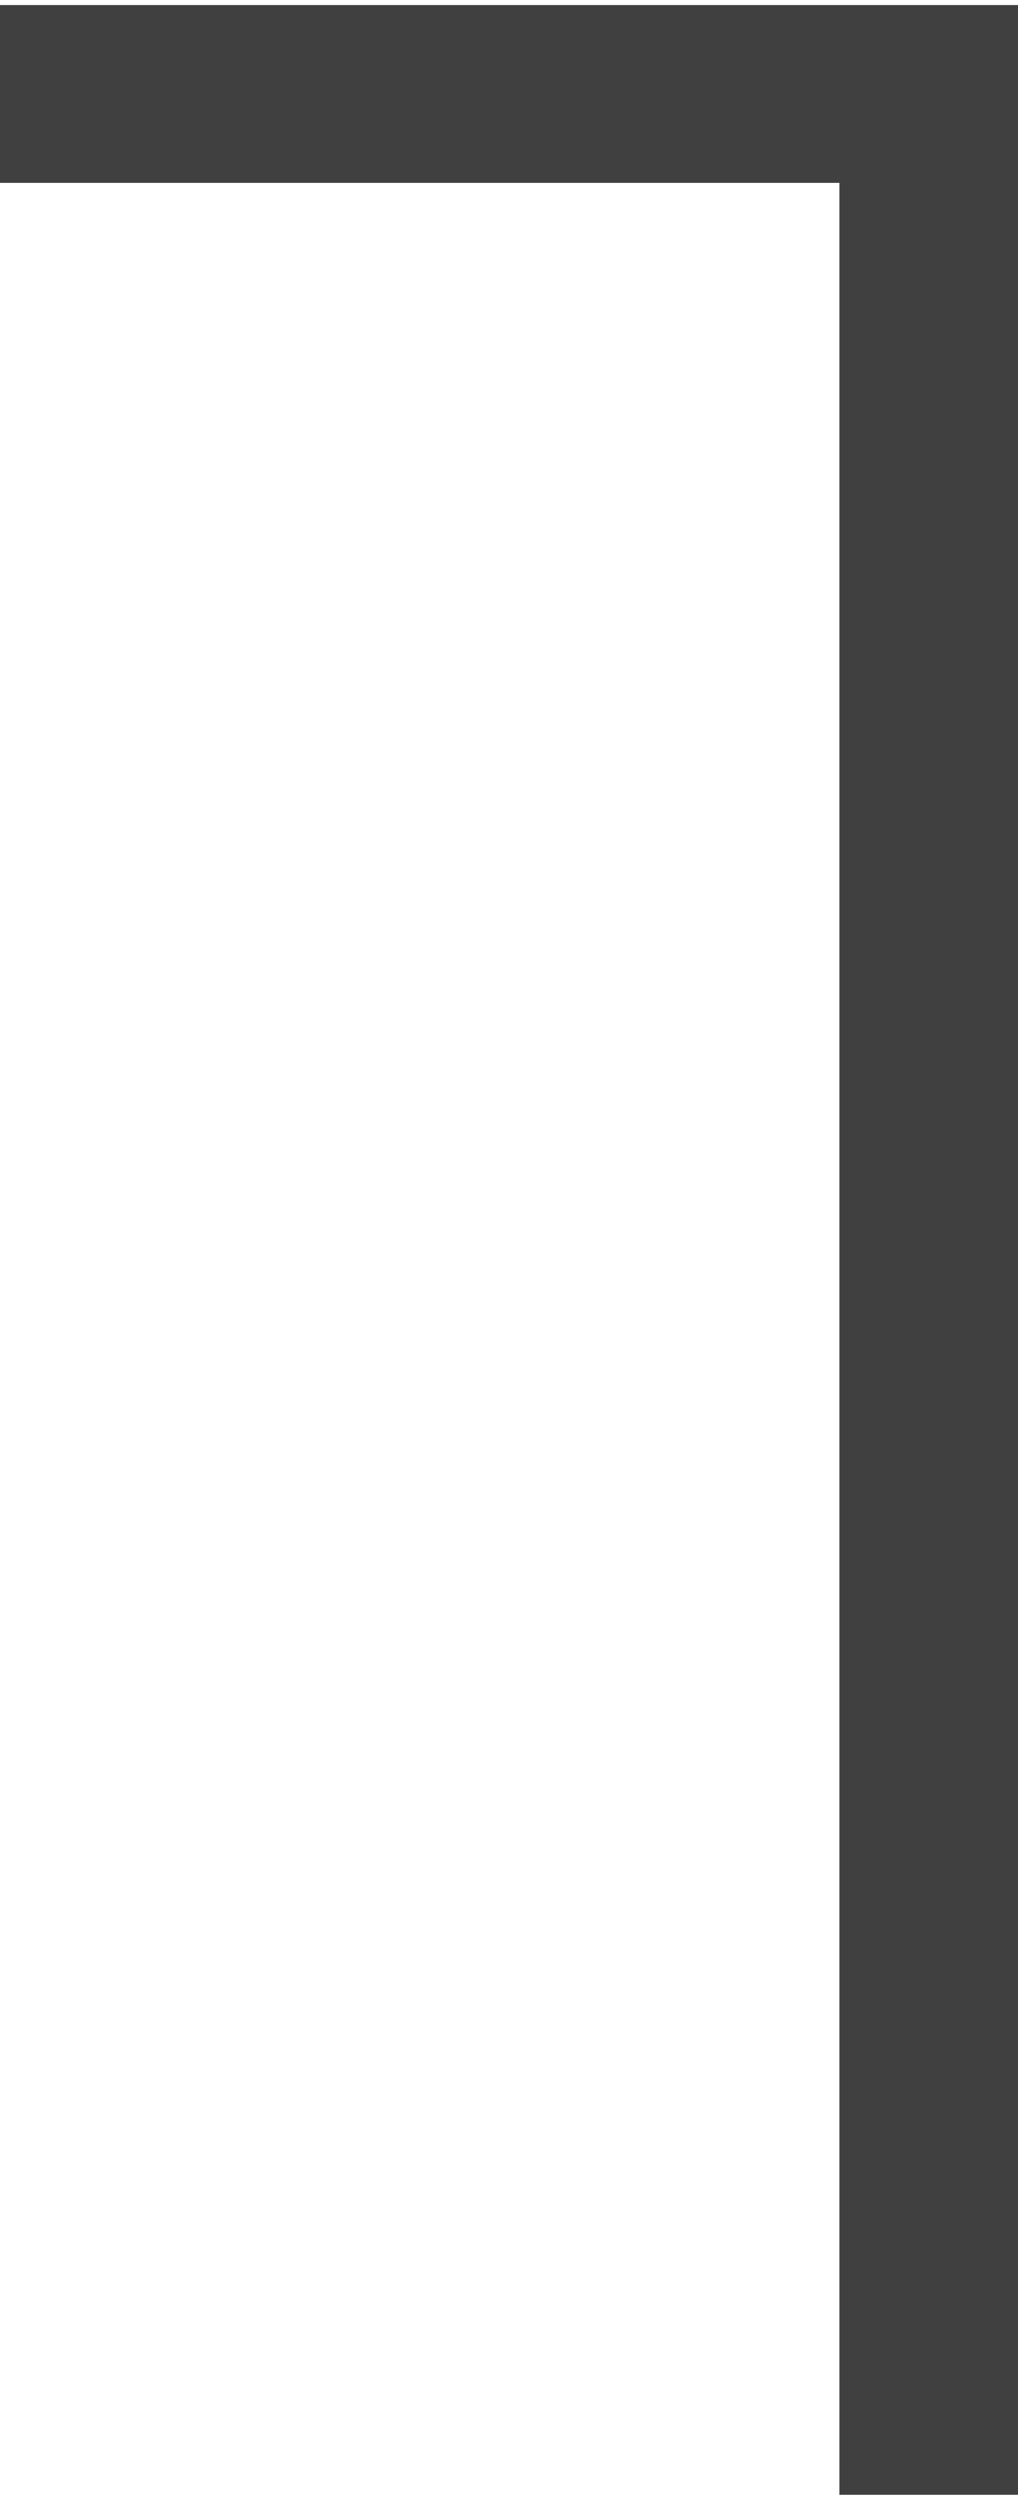 <svg width="202" height="496" xmlns="http://www.w3.org/2000/svg" xmlns:xlink="http://www.w3.org/1999/xlink" overflow="hidden"><defs><clipPath id="clip0"><path d="M539 112 741 112 741 608 539 608Z" fill-rule="evenodd" clip-rule="evenodd"/></clipPath></defs><g clip-path="url(#clip0)" transform="translate(-539 -112)"><path d="M539 113 705.561 113 741 113 741 148.286 741 607 705.561 607 705.561 148.286 539 148.286Z" fill="#404040" fill-rule="evenodd"/></g></svg>